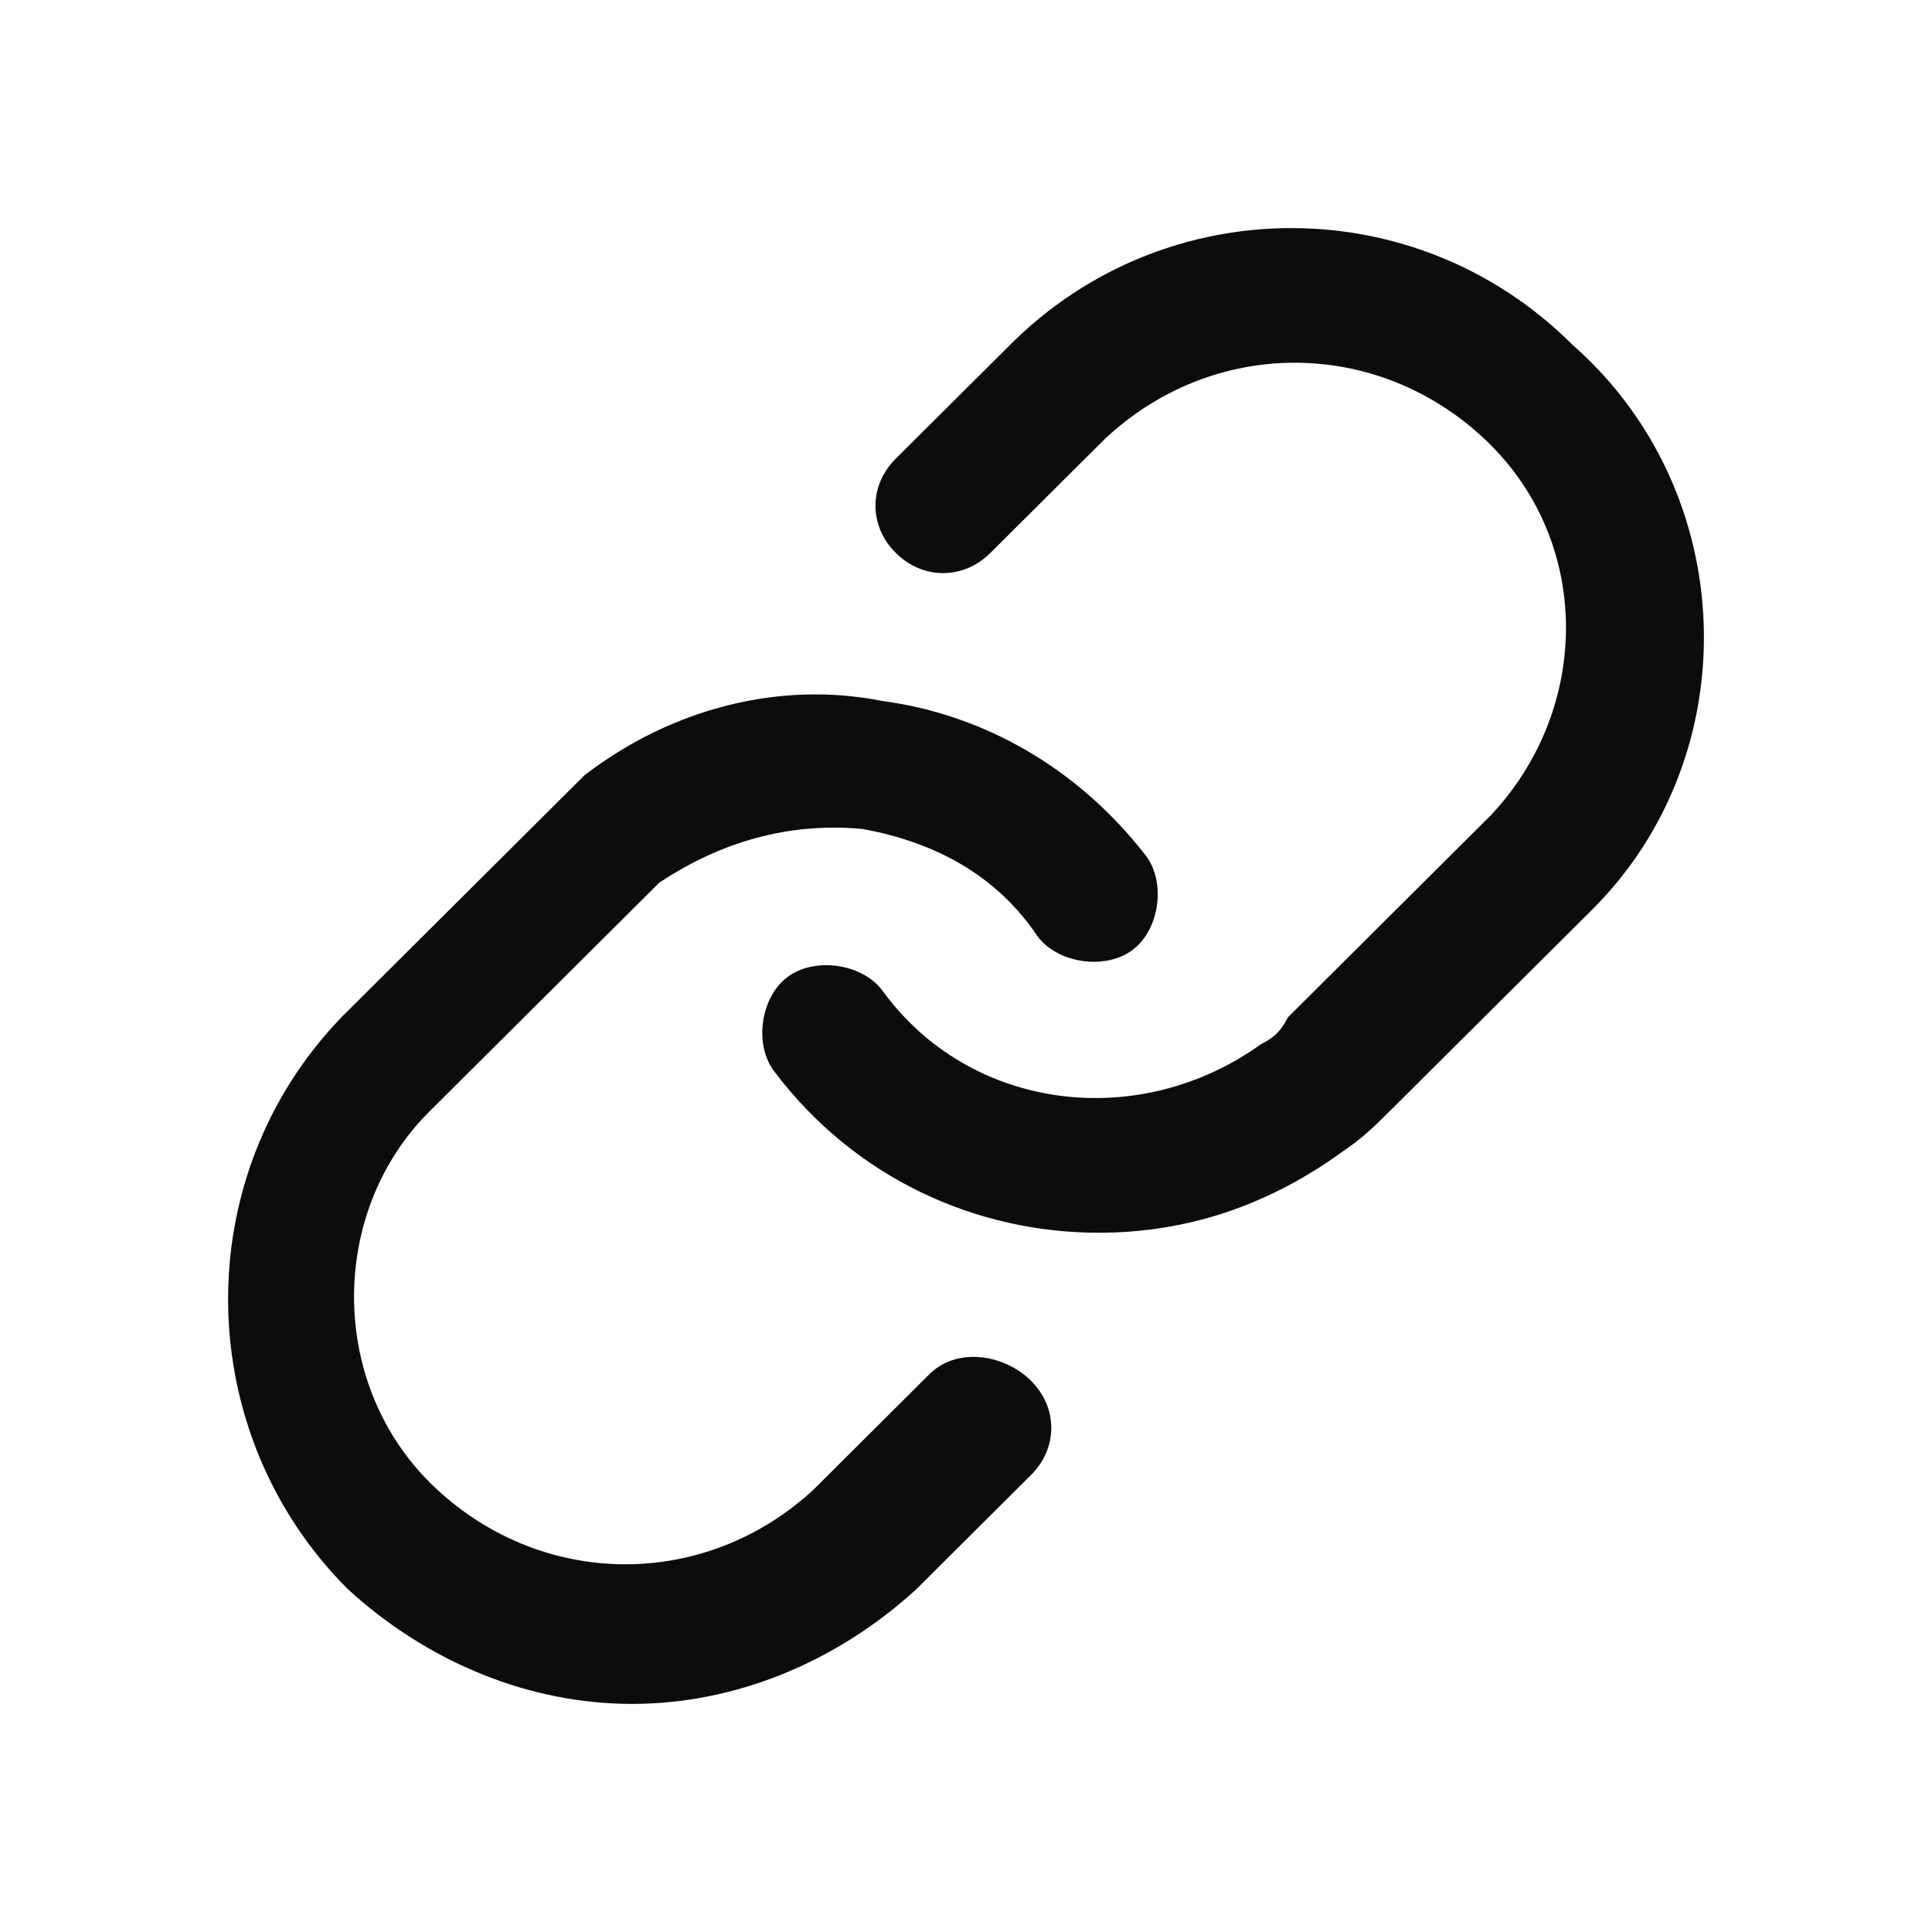 <svg enable-background="new 0 0 50 50" viewBox="0 0 50 50" xmlns="http://www.w3.org/2000/svg"><path clip-rule="evenodd" d="m34.731 29.812c.525-.348.875-.697 1.225-1.045l5.249-5.226c4.024-4.007 3.849-10.801-.525-14.633-4.024-4.007-10.498-4.007-14.523 0l-2.975 2.962c-.7.697-.7 1.742 0 2.439.7.697 1.75.697 2.45 0l2.975-2.962c2.8-2.613 6.999-2.613 9.798 0 2.8 2.613 2.8 6.968.175 9.755l-5.249 5.226c-.175.348-.35.523-.7.697-3.15 2.265-7.524 1.742-9.798-1.394-.525-.697-1.75-.871-2.45-.348-.7.523-.875 1.742-.35 2.439 2.1 2.787 5.249 4.181 8.399 4.181 2.275 0 4.374-.697 6.299-2.09zm-13.648 8.71 2.974-2.962c.7-.697 1.925-.523 2.625.174.7.697.7 1.742 0 2.439l-2.974 2.962c-2.1 1.916-4.724 2.962-7.349 2.962-2.625 0-5.249-1.045-7.349-2.962-4.024-4.007-4.199-10.627-.175-14.807l5.249-5.226 1.05-1.045c2.275-1.742 5.074-2.439 7.699-1.916 2.625.348 5.074 1.742 6.824 4.007.525.697.35 1.916-.35 2.439-.7.523-1.925.348-2.45-.348-1.05-1.568-2.624-2.439-4.549-2.787-1.925-.174-3.674.348-5.249 1.394l-.7.697-5.249 5.226c-2.625 2.613-2.625 7.143.175 9.755 2.8 2.613 6.999 2.613 9.799 0z" fill-opacity=".95" fill-rule="evenodd"/></svg>